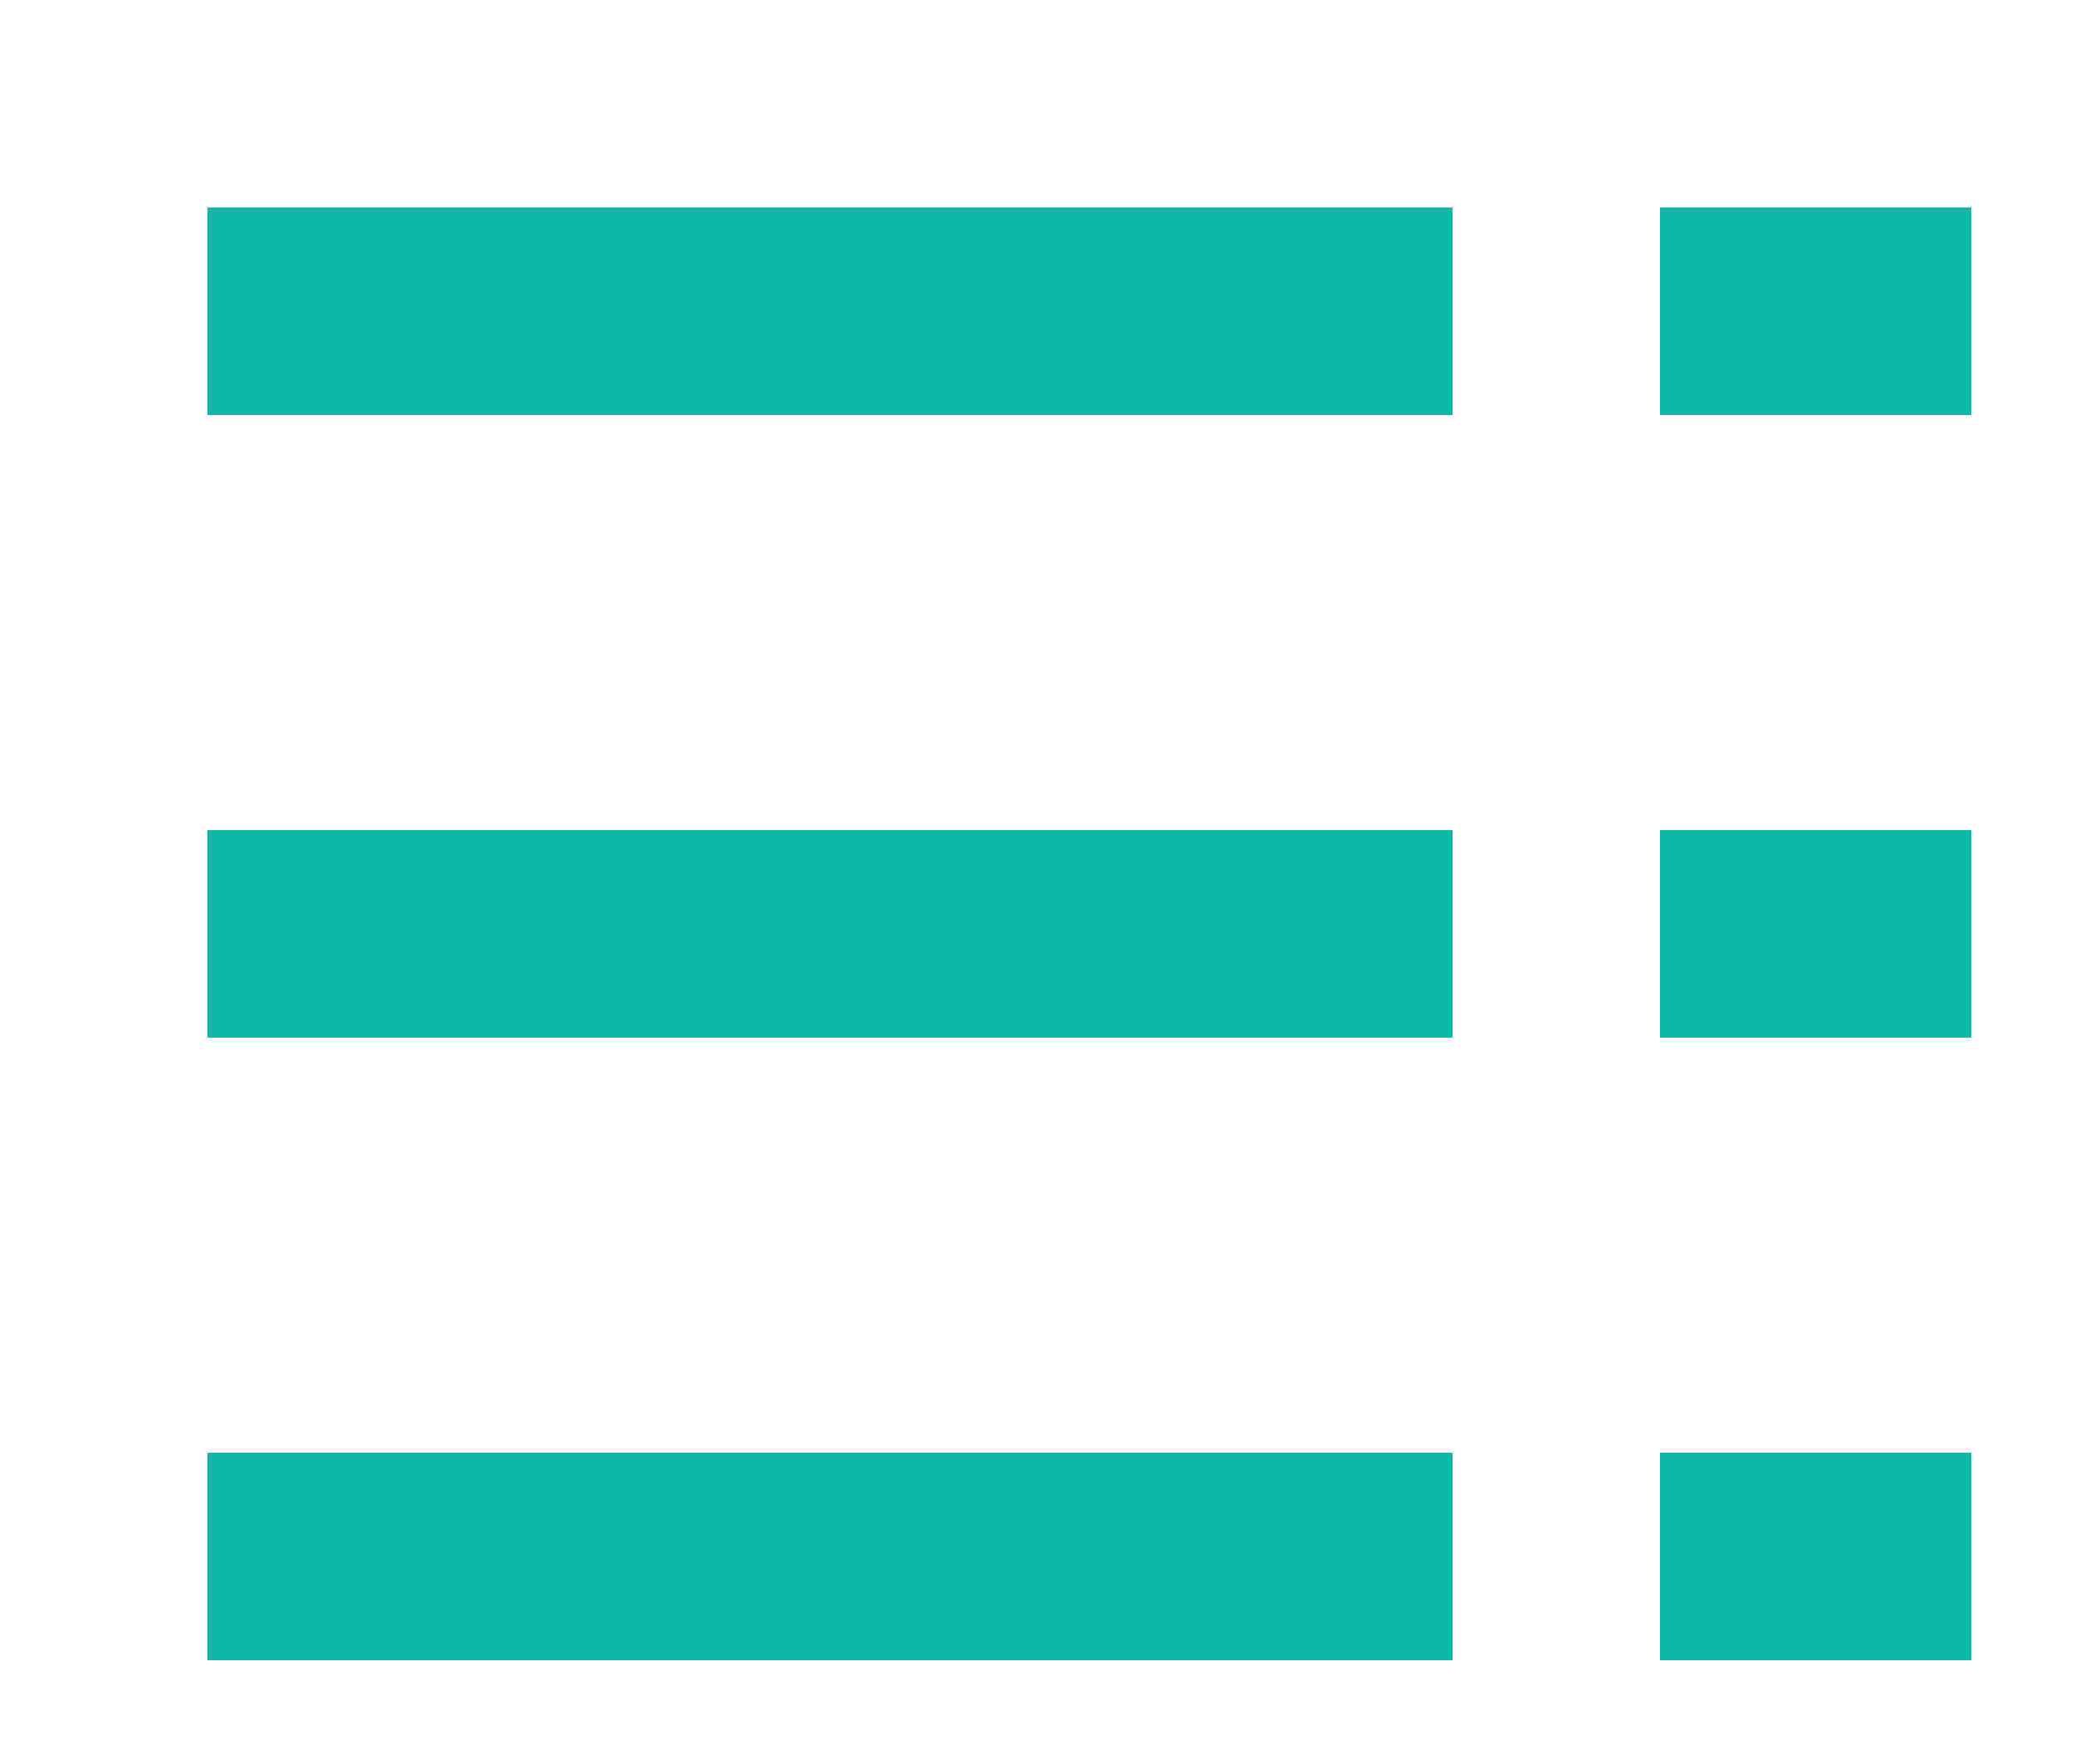 <svg xmlns="http://www.w3.org/2000/svg" xmlns:xlink="http://www.w3.org/1999/xlink" width="20" height="17" viewBox="0 0 20 17"><defs><path id="zyb4a" d="M219 29h12v2h-12zm14 0h3v2h-3zm-14 6h12v2h-12zm14 0h3v2h-3zm-14 6h12v2h-12zm14 0h3v2h-3z"/></defs><g><g transform="translate(-217 -27)"><use fill="#0eb7a8" xlink:href="#zyb4a"/></g></g></svg>